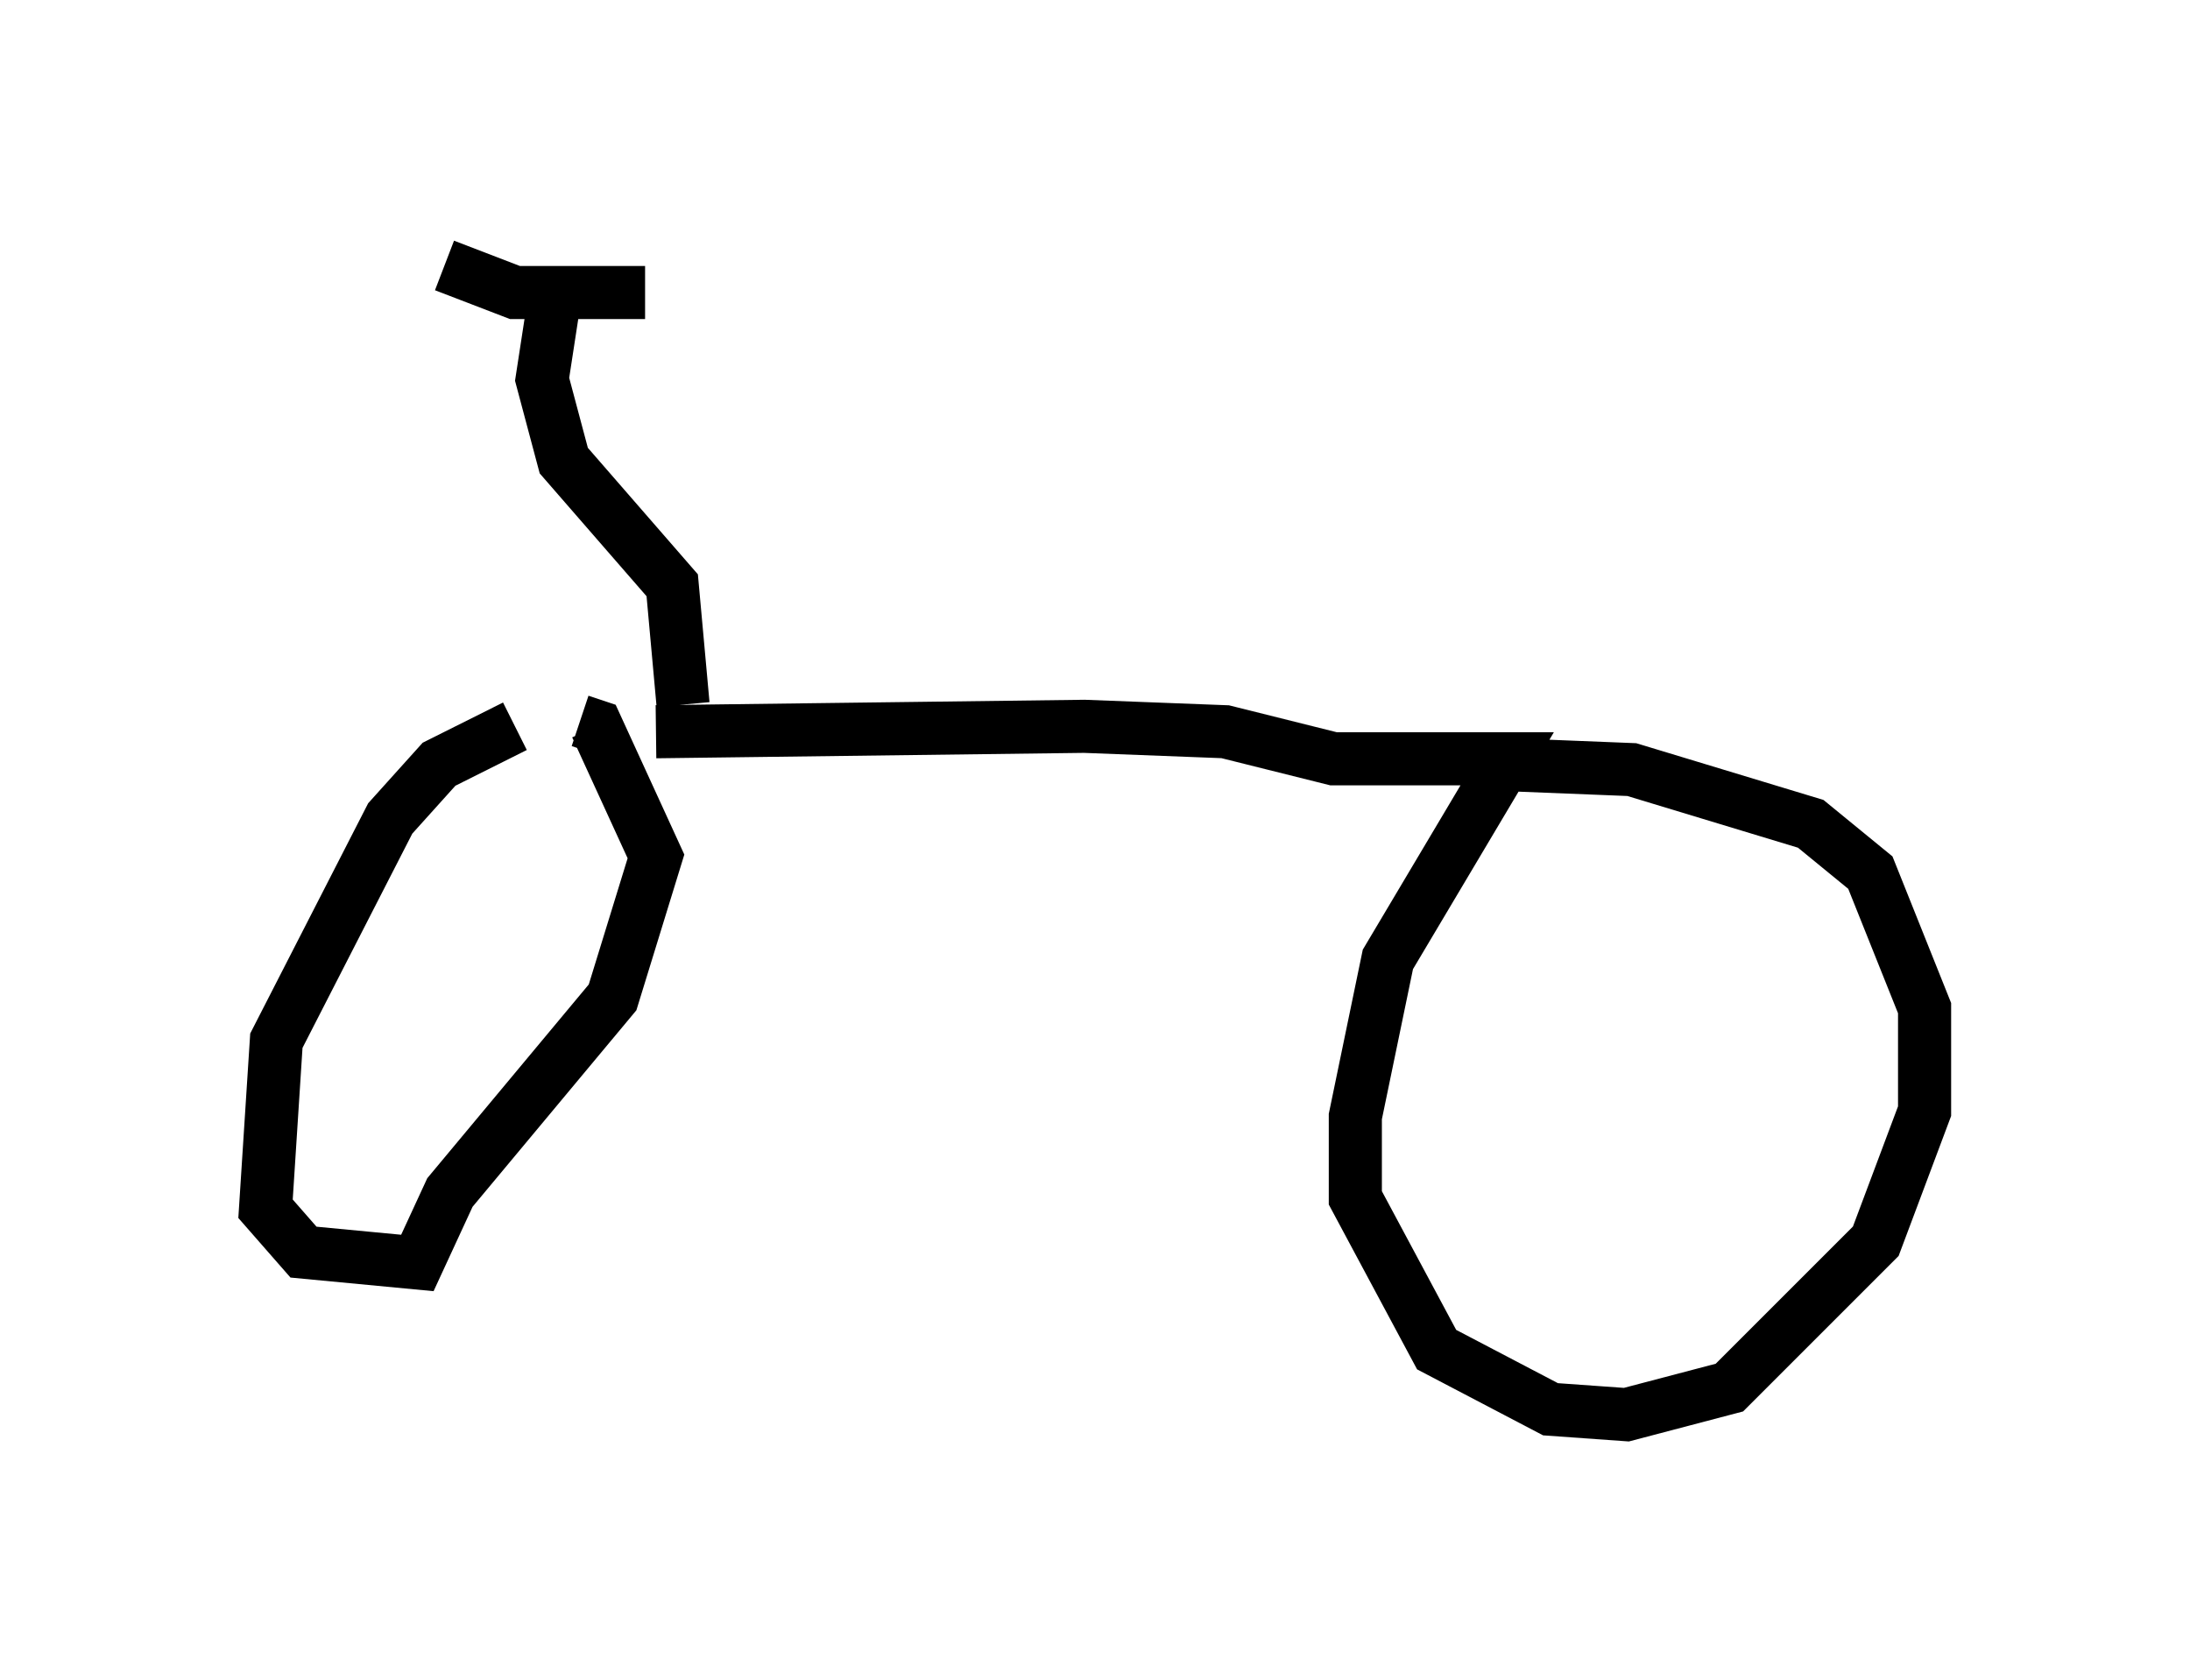 <?xml version="1.0" encoding="utf-8" ?>
<svg baseProfile="full" height="31.642" version="1.1" width="41.238" xmlns="http://www.w3.org/2000/svg" xmlns:ev="http://www.w3.org/2001/xml-events" xmlns:xlink="http://www.w3.org/1999/xlink"><defs /><rect fill="white" height="31.642" width="41.238" x="0" y="0" /><path d="M11.942, 13.983 m-2.246, -0.306 l-1.429, 0.715 -0.919, 1.021 l-2.144, 4.185 -0.204, 3.165 l0.715, 0.817 2.144, 0.204 l0.613, -1.327 3.063, -3.675 l0.817, -2.654 -1.123, -2.45 l-0.306, -0.102 m1.429, 0.204 l8.065, -0.102 2.654, 0.102 l2.042, 0.51 3.267, 0.0 l-2.246, 3.777 -0.613, 2.96 l0.0, 1.531 1.531, 2.858 l2.144, 1.123 1.429, 0.102 l1.94, -0.51 2.756, -2.756 l0.919, -2.45 0.0, -1.94 l-1.021, -2.552 -1.123, -0.919 l-3.369, -1.021 -2.552, -0.102 l-0.102, -0.408 m-15.211, -0.715 l-0.204, -2.246 -2.042, -2.348 l-0.408, -1.531 0.204, -1.327 m-2.042, -0.817 l1.327, 0.51 2.45, 0.0 " fill="none" stroke="black" stroke-width="1" /></svg>